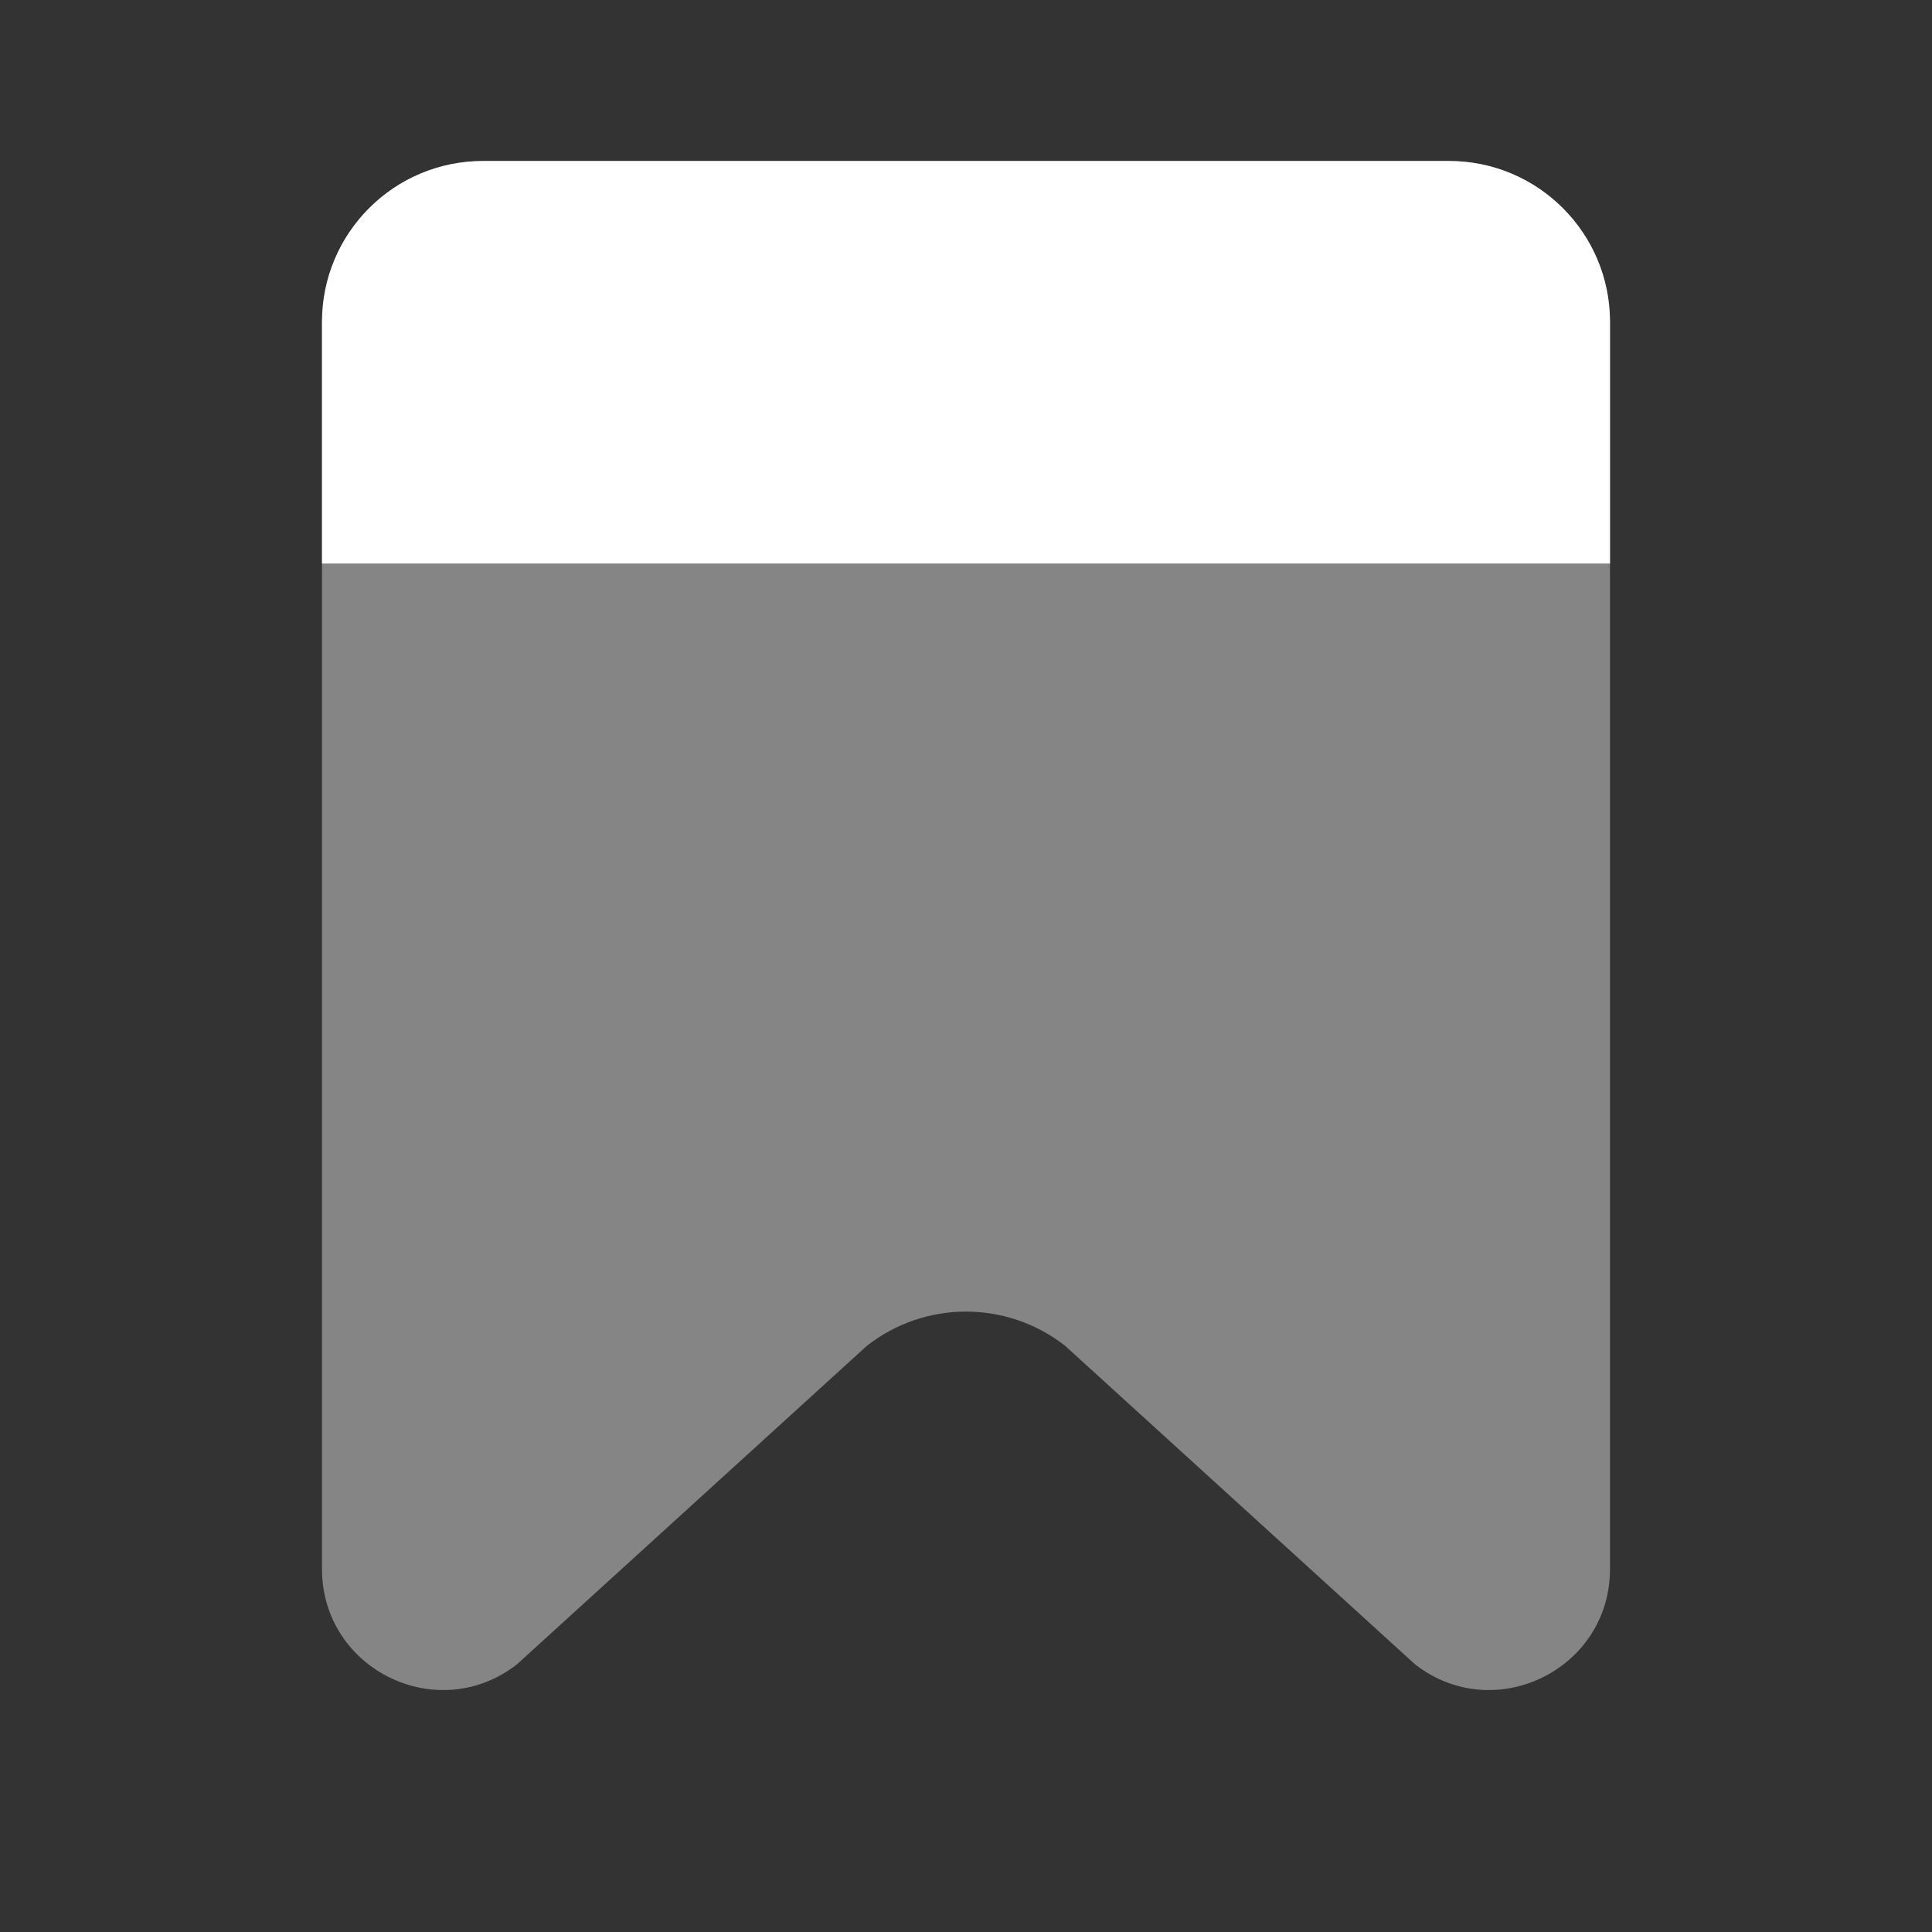 <svg width="24" height="24" viewBox="0 0 24 24" fill="none" xmlns="http://www.w3.org/2000/svg">
<rect x="0" y="0" width="24" height="24" fill="#333333" stroke="none"/>
<path opacity="0.4" d="M4 19.491V4C4 2.895 4.895 2 6 2H18C19.105 2 20 2.895 20 4L20 19.491C20 20.741 18.562 21.443 17.577 20.674L13.23 16.717C12.507 16.152 11.493 16.152 10.77 16.717L6.423 20.674C5.438 21.443 4 20.741 4 19.491Z" fill="#ffffff"/>
<path d="M6 2H18C19.105 2 20 2.895 20 4V7H4V4C4 2.895 4.895 2 6 2Z" fill="#ffffff"/>
</svg>
